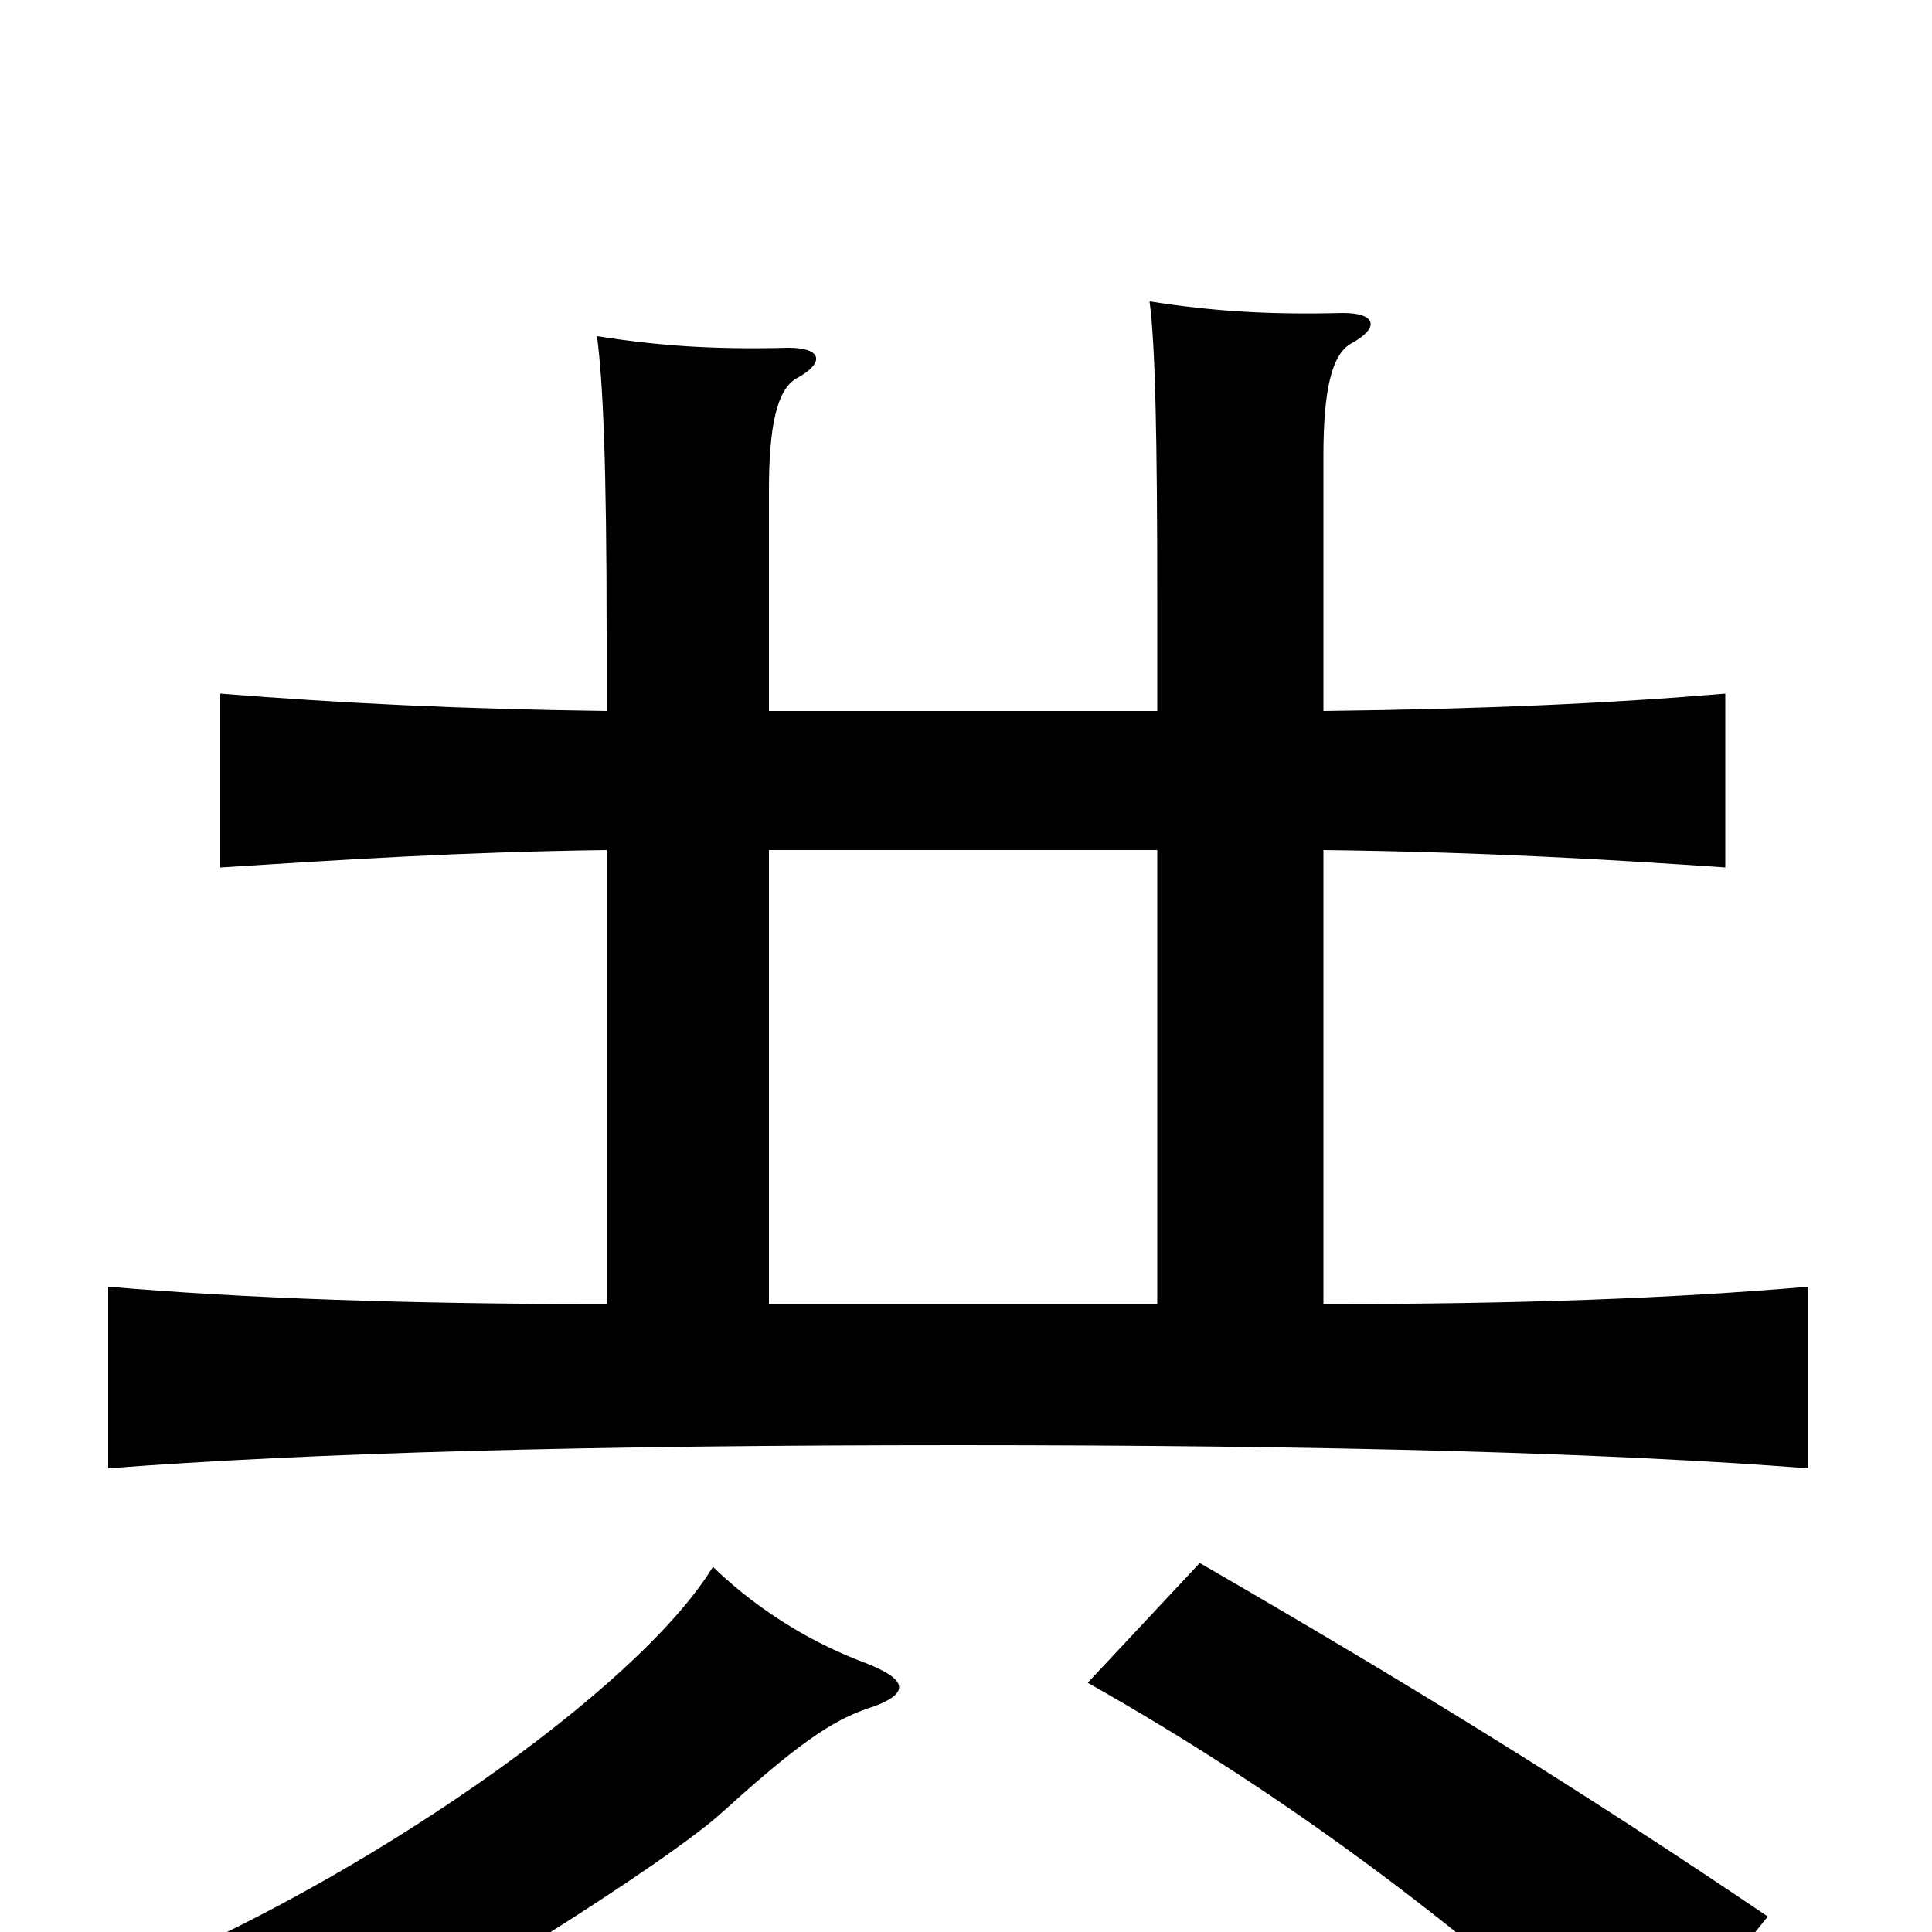 <svg xmlns="http://www.w3.org/2000/svg" viewBox="0 -1000 1000 1000">
	<path fill="#000000" d="M453 -117C471 -124 470 -131 446 -140C425 -148 396 -163 369 -189C330 -125 186 -25 64 24C95 41 119 63 135 88C223 41 346 -36 375 -63C418 -102 434 -111 453 -117ZM915 -8C819 -73 730 -128 621 -191L563 -129C671 -68 762 2 845 79ZM314 -325C211 -325 126 -328 56 -334V-240C160 -248 304 -252 496 -252C688 -252 833 -248 936 -240V-334C866 -328 788 -325 685 -325V-560C768 -559 835 -555 893 -551V-641C834 -636 769 -633 685 -632V-764C685 -797 689 -816 699 -822C714 -830 713 -838 695 -838C656 -837 627 -839 595 -844C598 -822 599 -773 599 -688V-632H398V-746C398 -779 402 -798 412 -804C427 -812 426 -820 408 -820C369 -819 341 -821 309 -826C312 -803 314 -763 314 -670V-632C238 -633 177 -636 114 -641V-551C177 -555 238 -559 314 -560ZM398 -560H599V-325H398Z"/>
</svg>